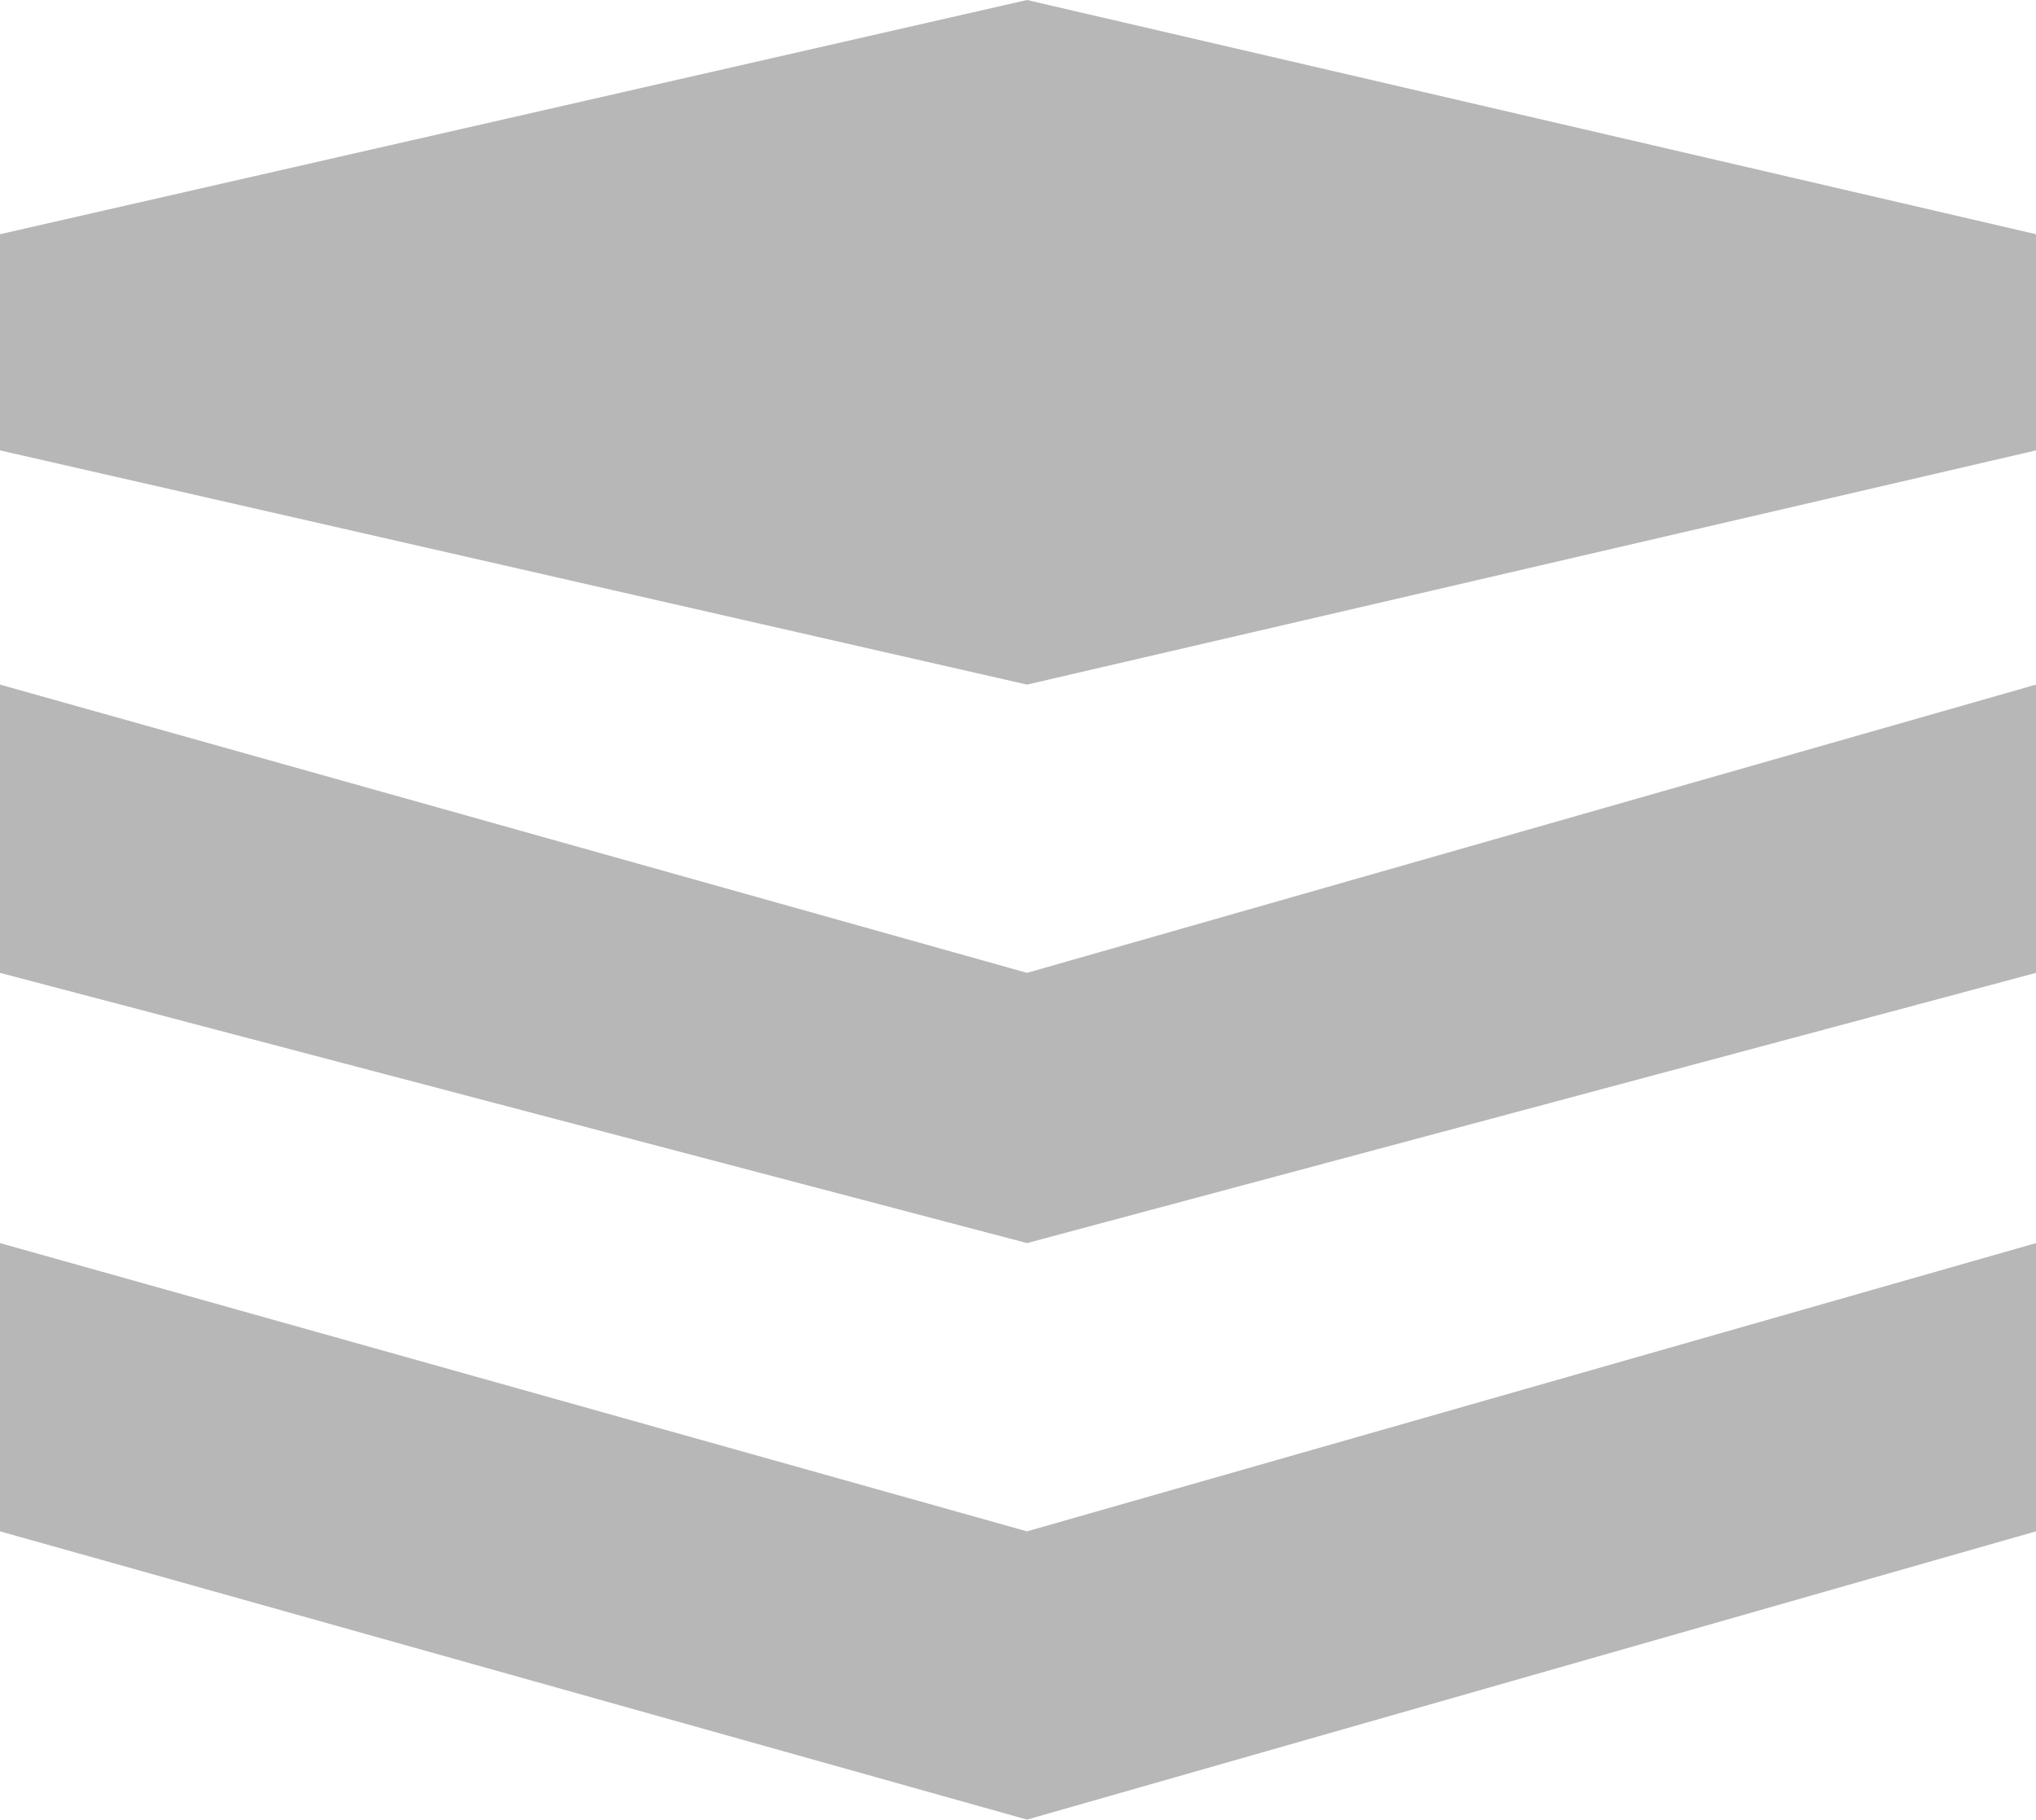 <svg id="Livello_1" data-name="Livello 1" xmlns="http://www.w3.org/2000/svg" viewBox="0 0 11.3 10.1"><title>floor</title><path id="Shape" d="M0,8.5V6.9L5.7,8.5l5.6-1.6V8.5L5.7,10.1ZM0,5.4V3.8L5.7,5.4l5.6-1.6V5.4L5.7,6.9ZM0,2.5V1.3L5.7,0l5.6,1.3V2.5L5.7,3.8Z" fill="#B7B7B7"/></svg>